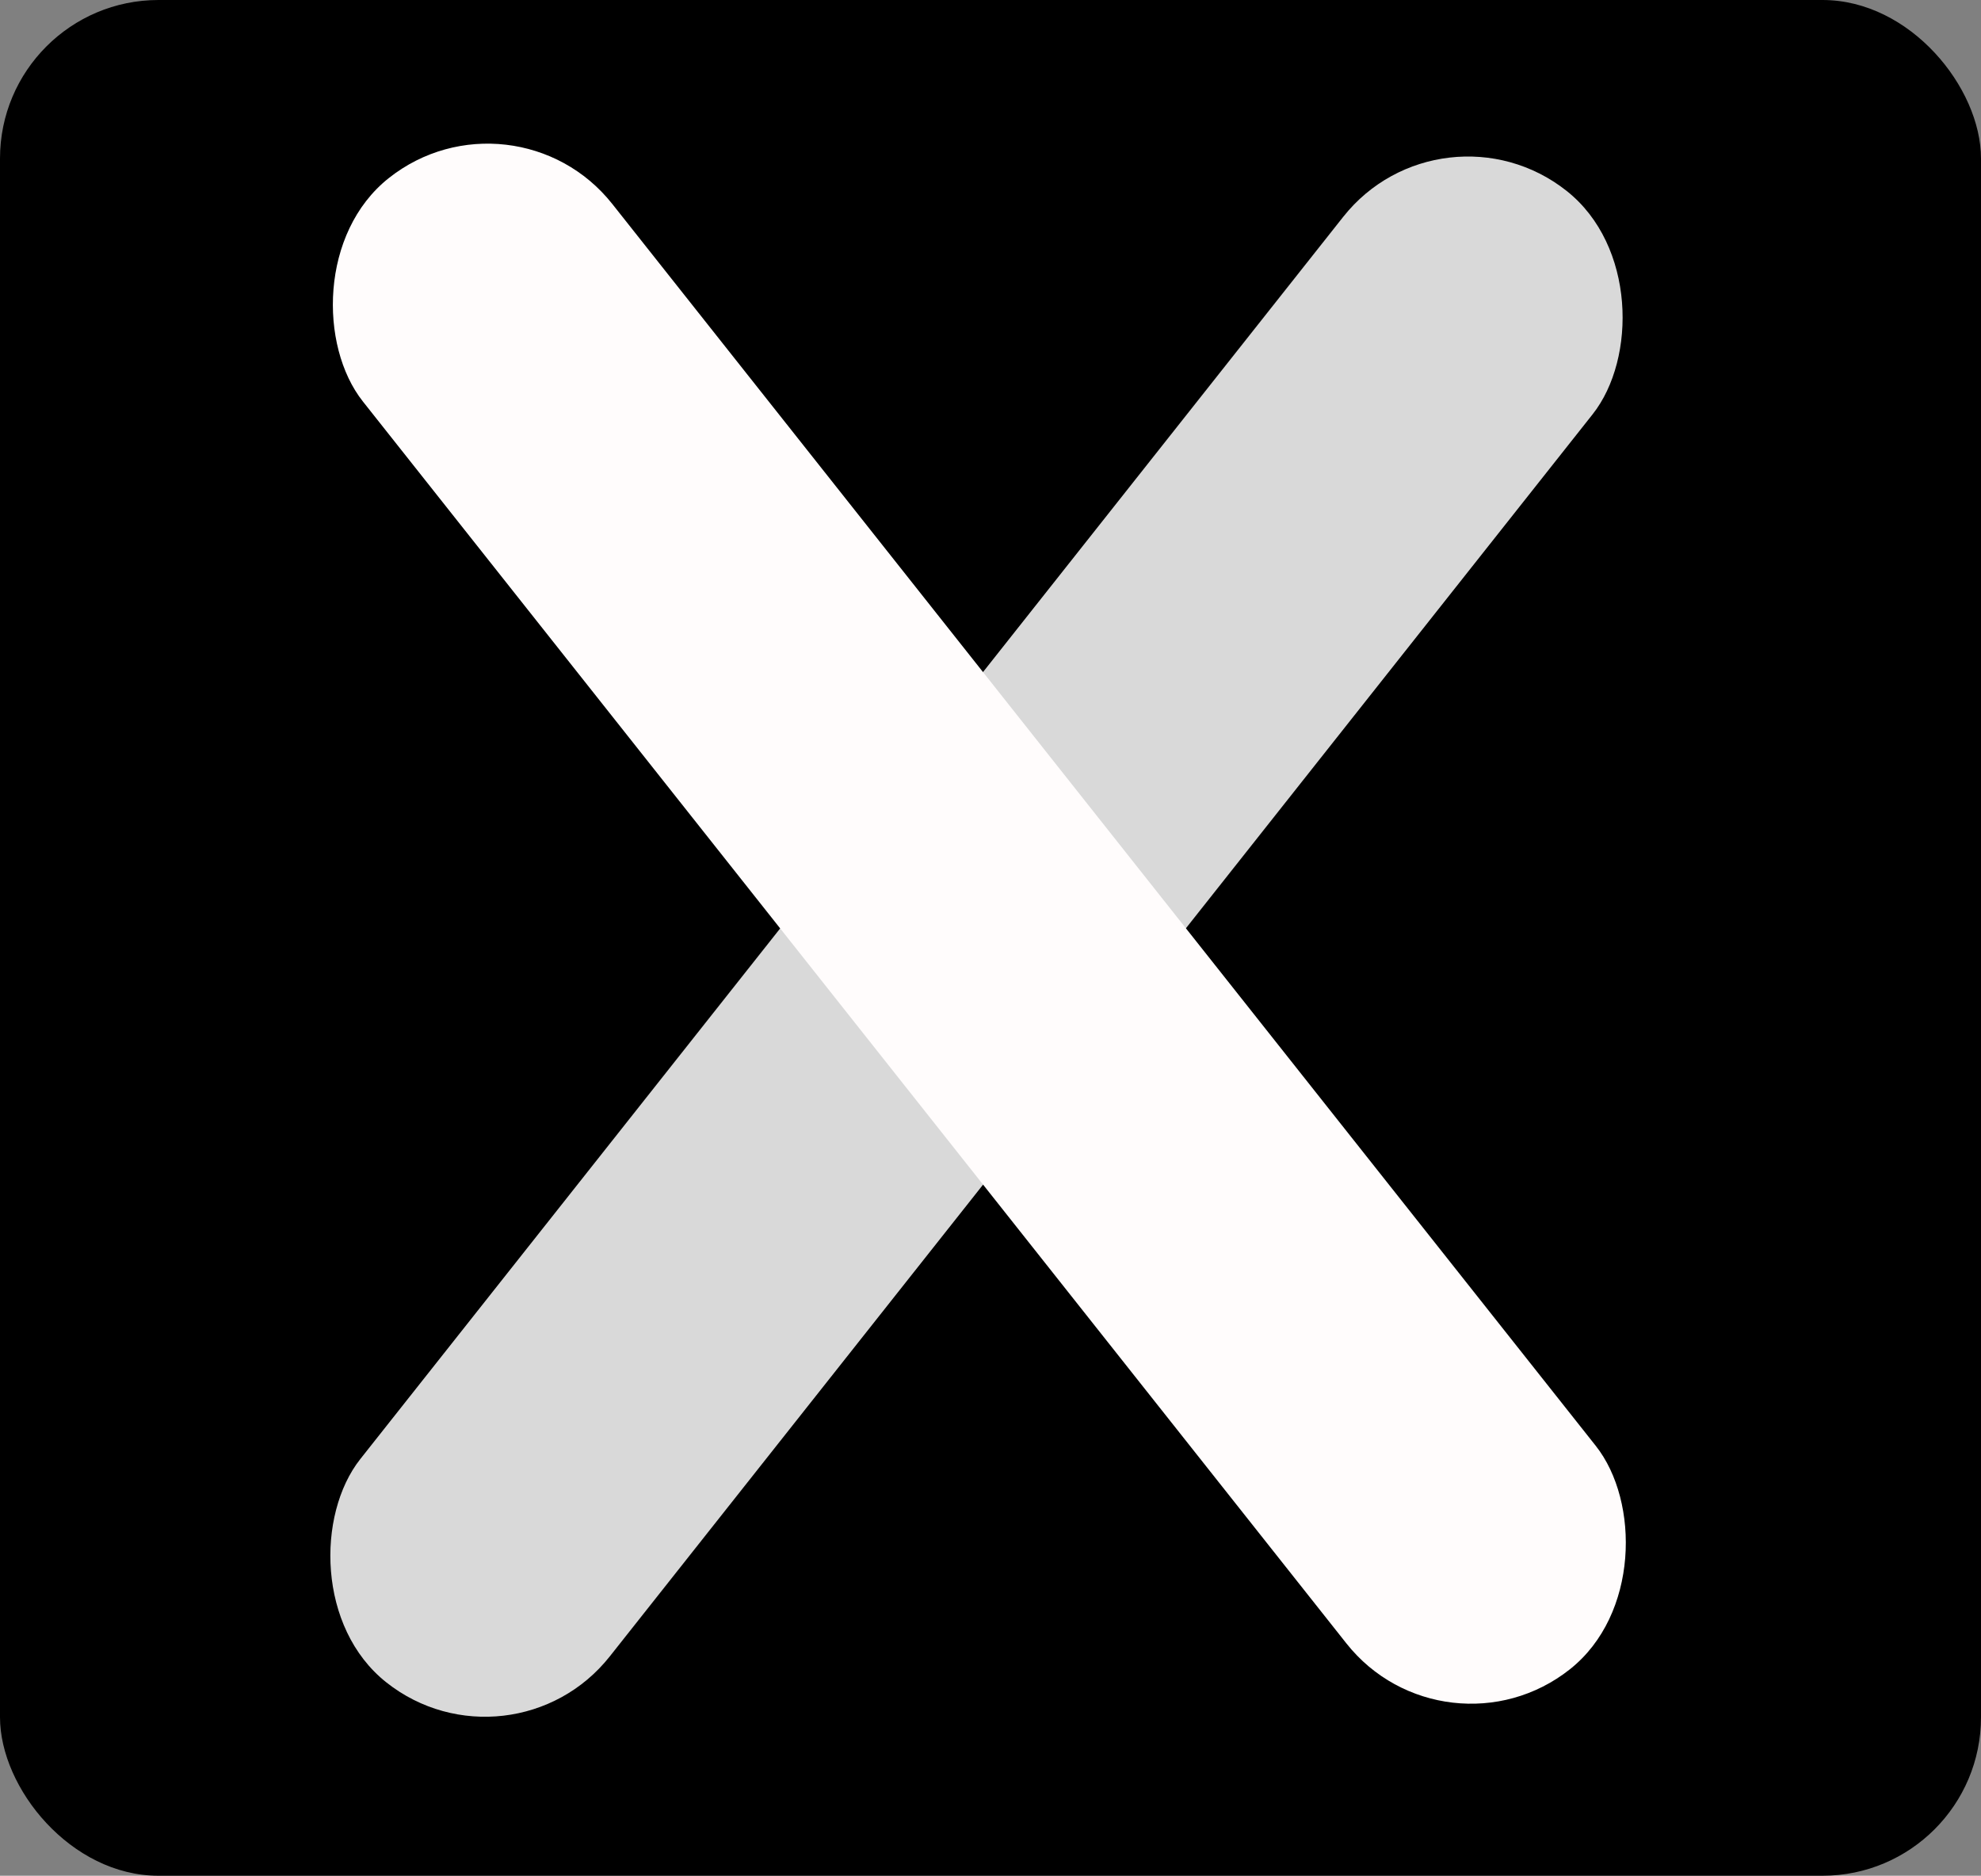 <svg width="75" height="71" viewBox="0 0 75 71" fill="none" xmlns="http://www.w3.org/2000/svg">
<rect x="0" y="0" width="75" height="71" fill="#808080" stroke="none"/>
<rect width="75" height="71" rx="6" fill="black"/>
<rect x="54.589" y="3.488" width="12.042" height="72" rx="6.021" transform="rotate(38.359 54.589 3.488)" fill="#D9D9D9"/>
<rect width="12.042" height="72" rx="6.021" transform="matrix(-0.784 0.621 0.621 0.784 19.442 3)" fill="#FFFCFC"/>
</svg>
